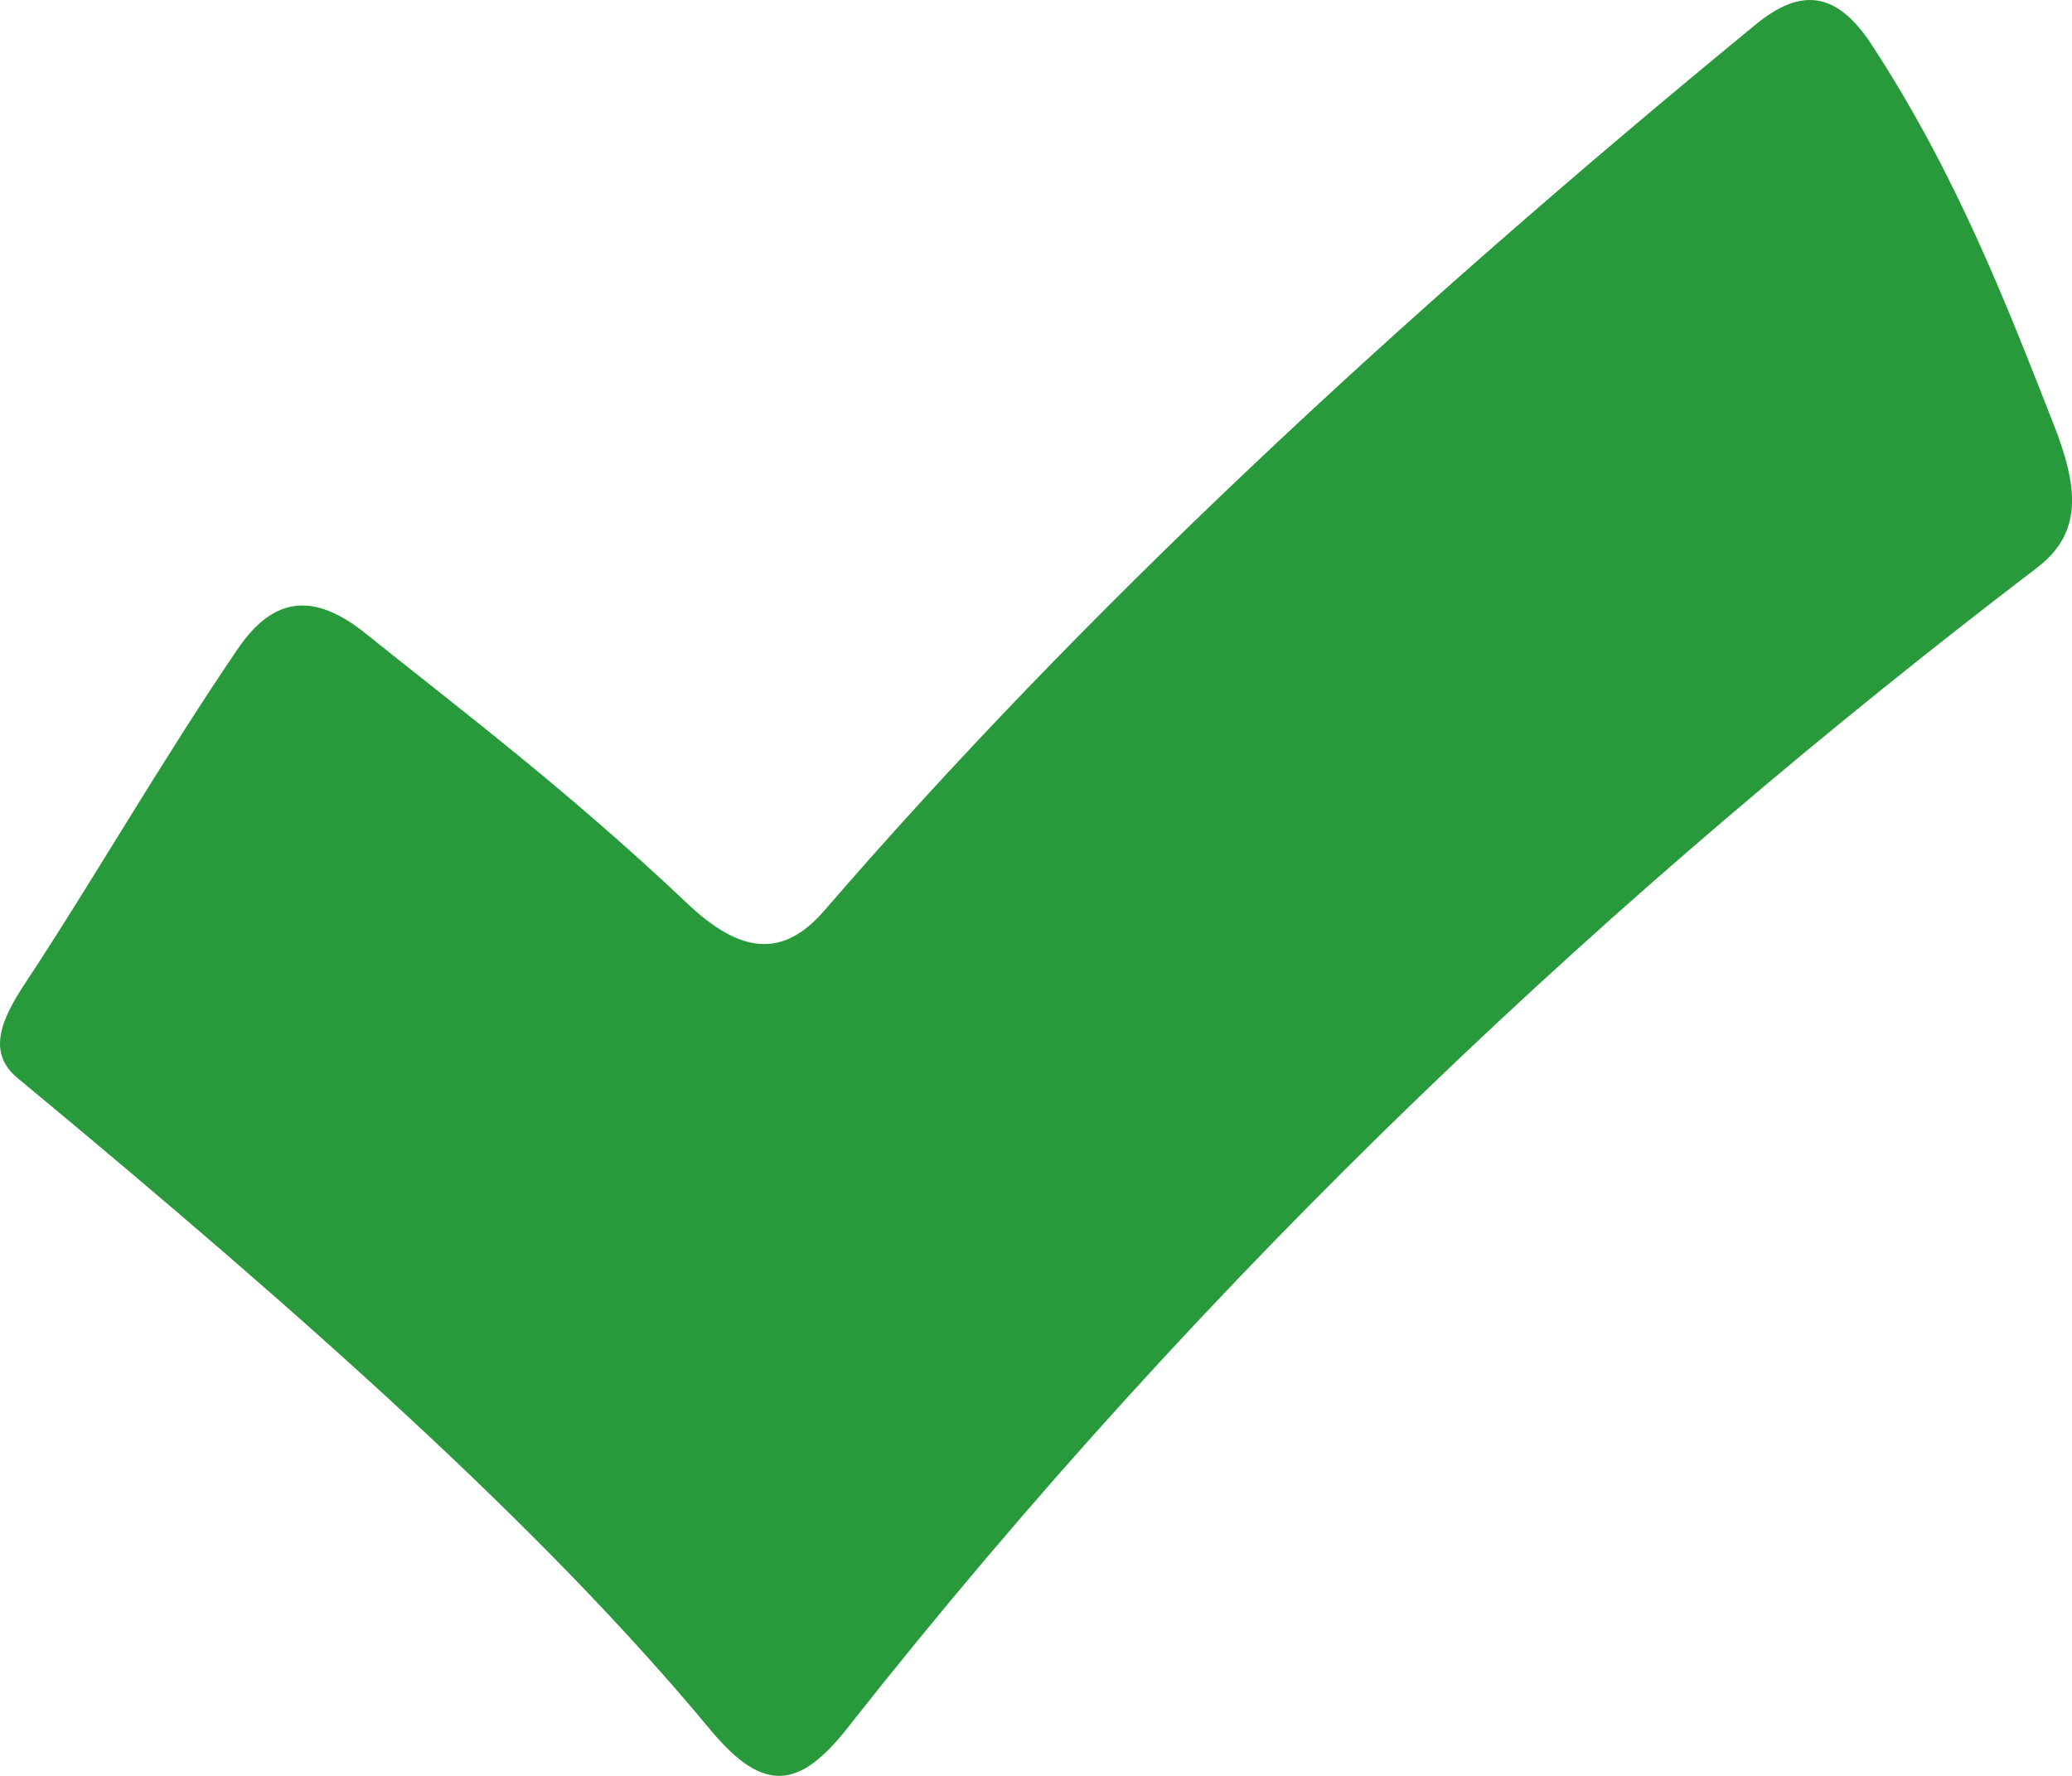 <svg width="14" height="12" viewBox="0 0 14 12" version="1.1" xmlns="http://www.w3.org/2000/svg" xmlns:xlink="http://www.w3.org/1999/xlink">
<title>check</title>
<desc>Created using Figma</desc>
<g id="Canvas" transform="translate(-979 -1428)">
<g id="check">
<g id="Vector">
<use xlink:href="#path0_fill" transform="translate(979 1428)" fill="#299A3B"/>
</g>
</g>
</g>
<defs>
<path id="path0_fill" d="M 0.168 6.647C 0.003 6.897 -0.086 7.116 0.119 7.285C 2.078 8.908 3.676 10.333 4.8 11.689C 5.165 12.128 5.406 12.085 5.732 11.669C 8.192 8.547 10.937 5.994 13.764 3.836C 14.077 3.597 14.043 3.289 13.87 2.852C 13.555 2.049 13.216 1.173 12.647 0.303C 12.407 -0.065 12.163 -0.082 11.861 0.167C 9.42 2.171 7.305 4.144 5.568 6.155C 5.284 6.482 4.997 6.439 4.645 6.106C 3.823 5.327 3.064 4.759 2.471 4.281C 2.125 4.003 1.85 4.025 1.605 4.387C 1.076 5.165 0.634 5.942 0.168 6.647Z"/>
</defs>
</svg>
